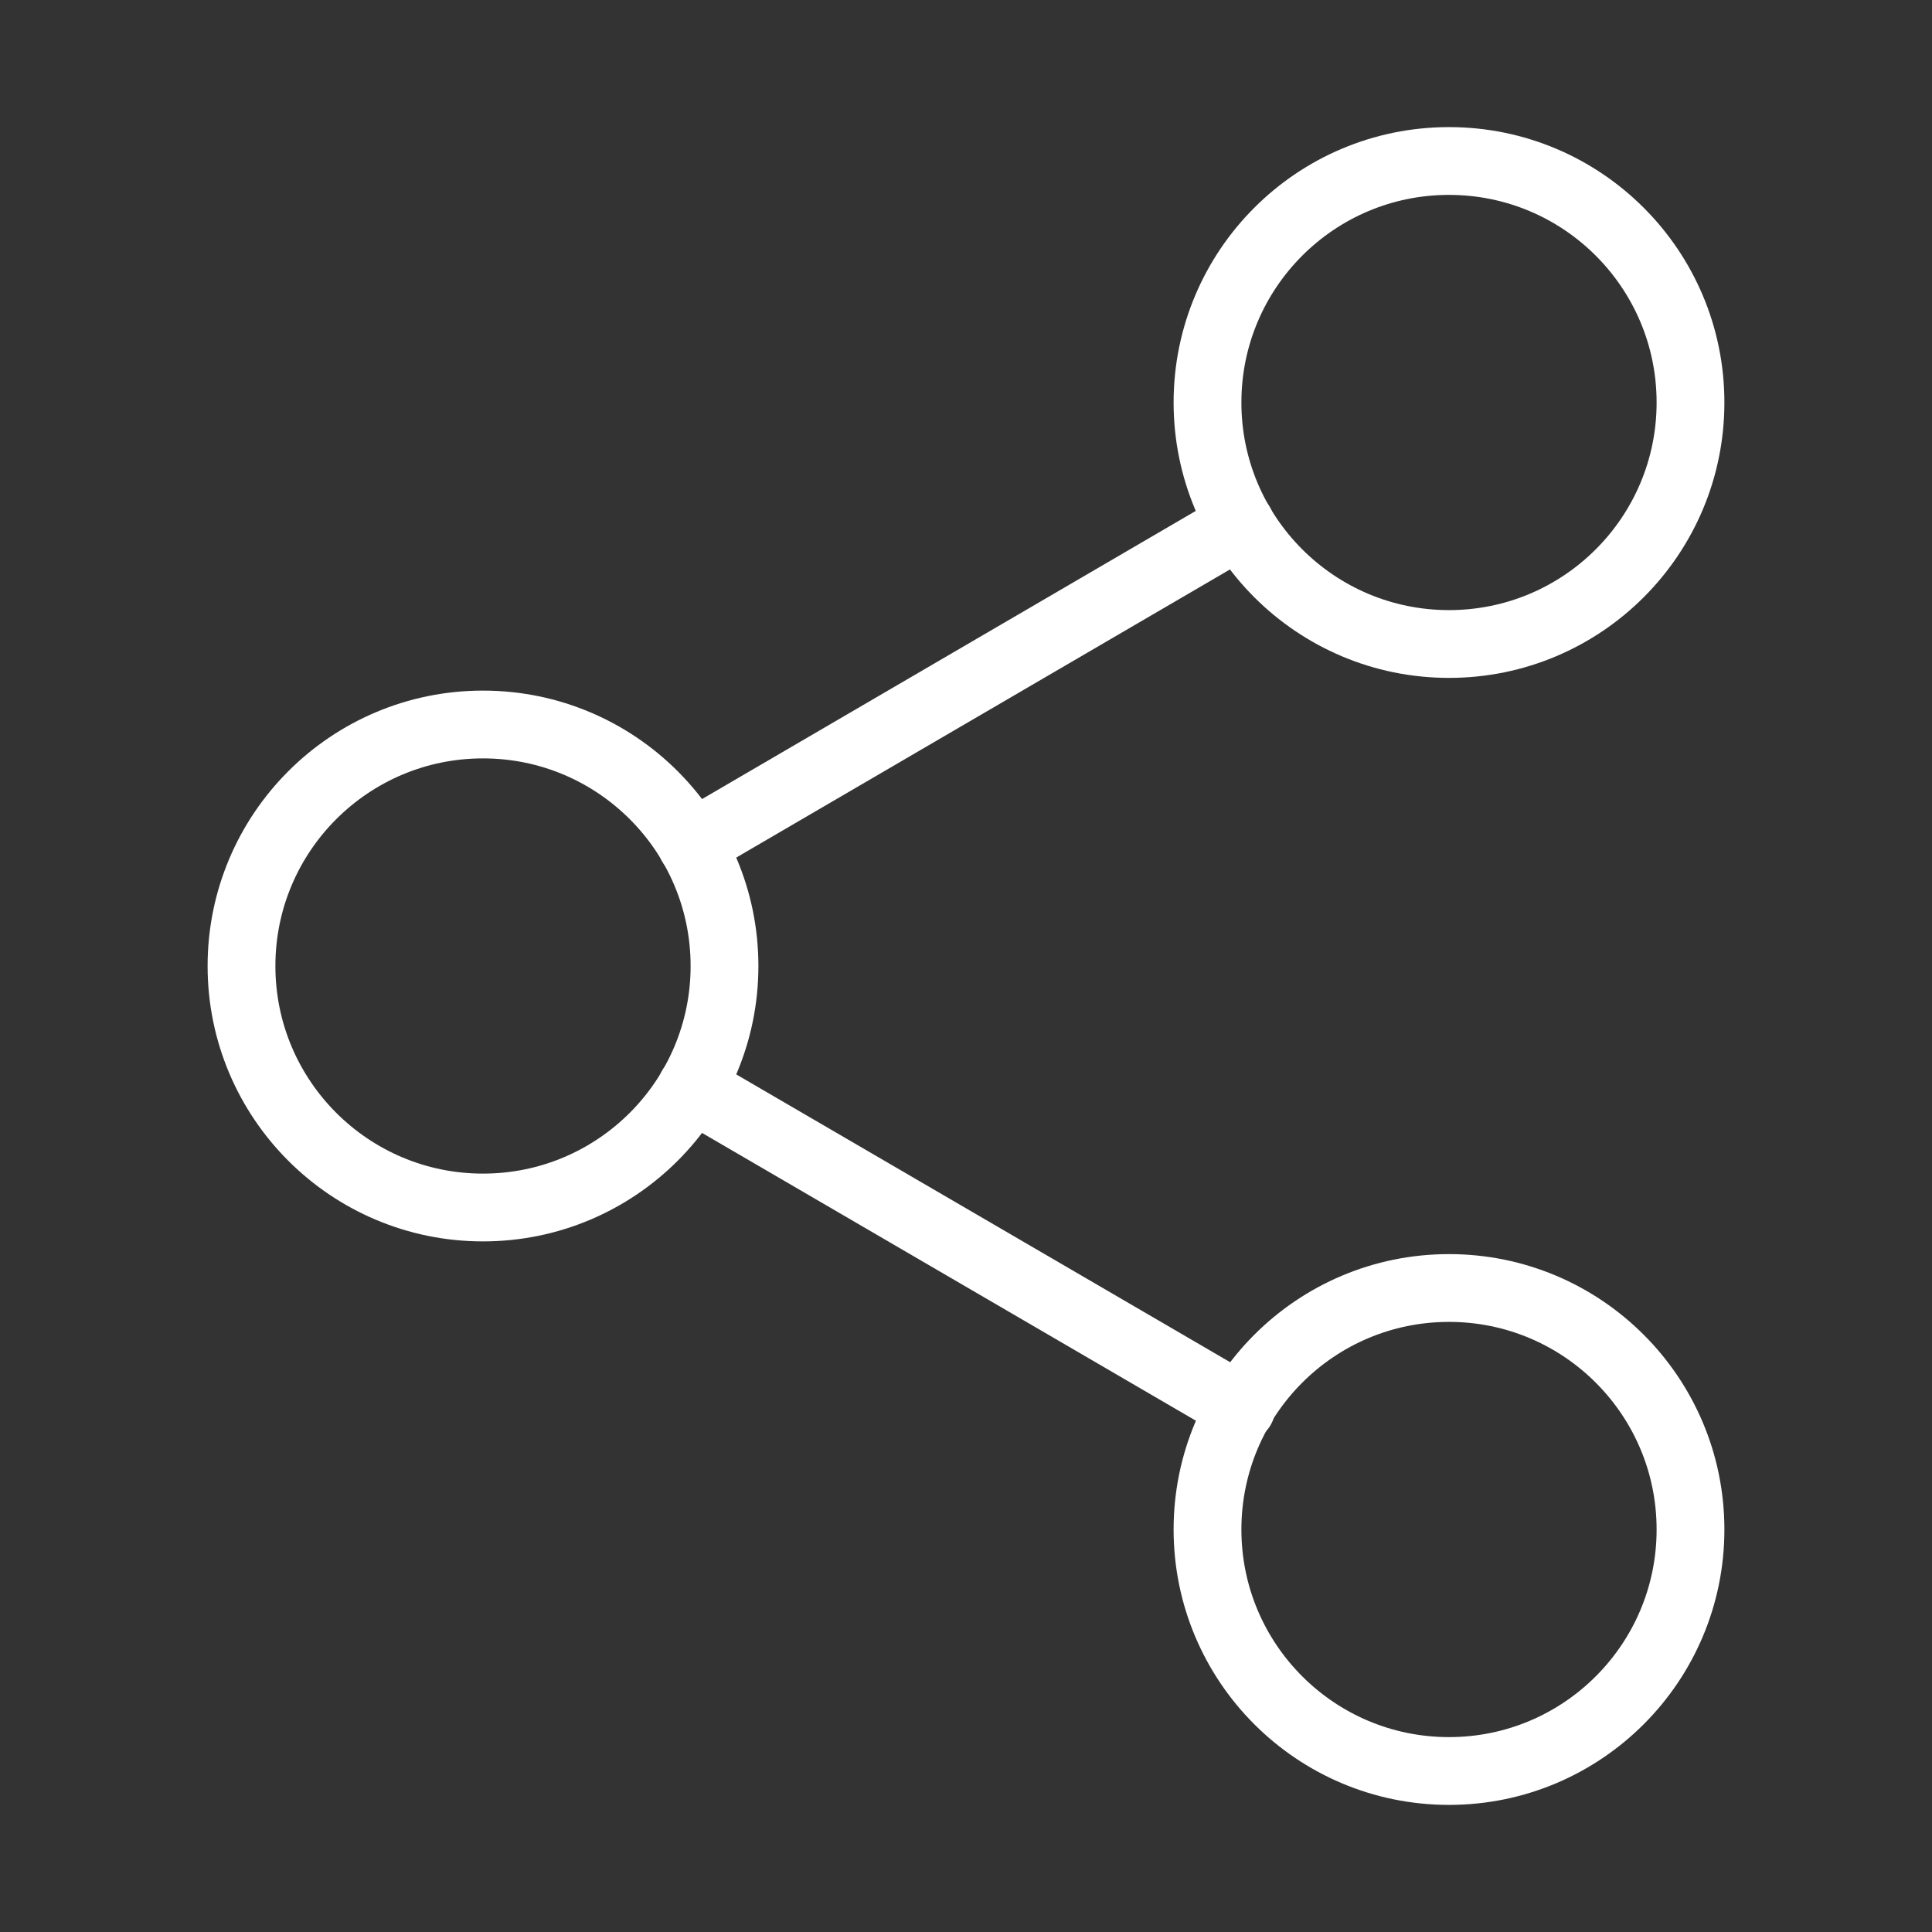 <svg width="57" height="57" viewBox="0 0 57 57" fill="none" xmlns="http://www.w3.org/2000/svg">
<rect x="0" y="0" width="57" height="57" fill="#333333" stroke="none"/>
<path d="M42.75 19C46.685 19 49.875 15.81 49.875 11.875C49.875 7.94 46.685 4.75 42.75 4.75C38.815 4.75 35.625 7.94 35.625 11.875C35.625 15.81 38.815 19 42.75 19Z" stroke="white" stroke-width="2" stroke-linecap="round" stroke-linejoin="round"/>
<path d="M14.25 35.625C18.185 35.625 21.375 32.435 21.375 28.5C21.375 24.565 18.185 21.375 14.25 21.375C10.315 21.375 7.125 24.565 7.125 28.5C7.125 32.435 10.315 35.625 14.25 35.625Z" stroke="white" stroke-width="2" stroke-linecap="round" stroke-linejoin="round"/>
<path d="M42.75 52.25C46.685 52.25 49.875 49.06 49.875 45.125C49.875 41.19 46.685 38 42.75 38C38.815 38 35.625 41.19 35.625 45.125C35.625 49.06 38.815 52.25 42.75 52.25Z" stroke="white" stroke-width="2" stroke-linecap="round" stroke-linejoin="round"/>
<path d="M20.401 32.086L36.623 41.539" stroke="white" stroke-width="2" stroke-linecap="round" stroke-linejoin="round"/>
<path d="M36.599 15.461L20.401 24.914" stroke="white" stroke-width="2" stroke-linecap="round" stroke-linejoin="round"/>
</svg>
